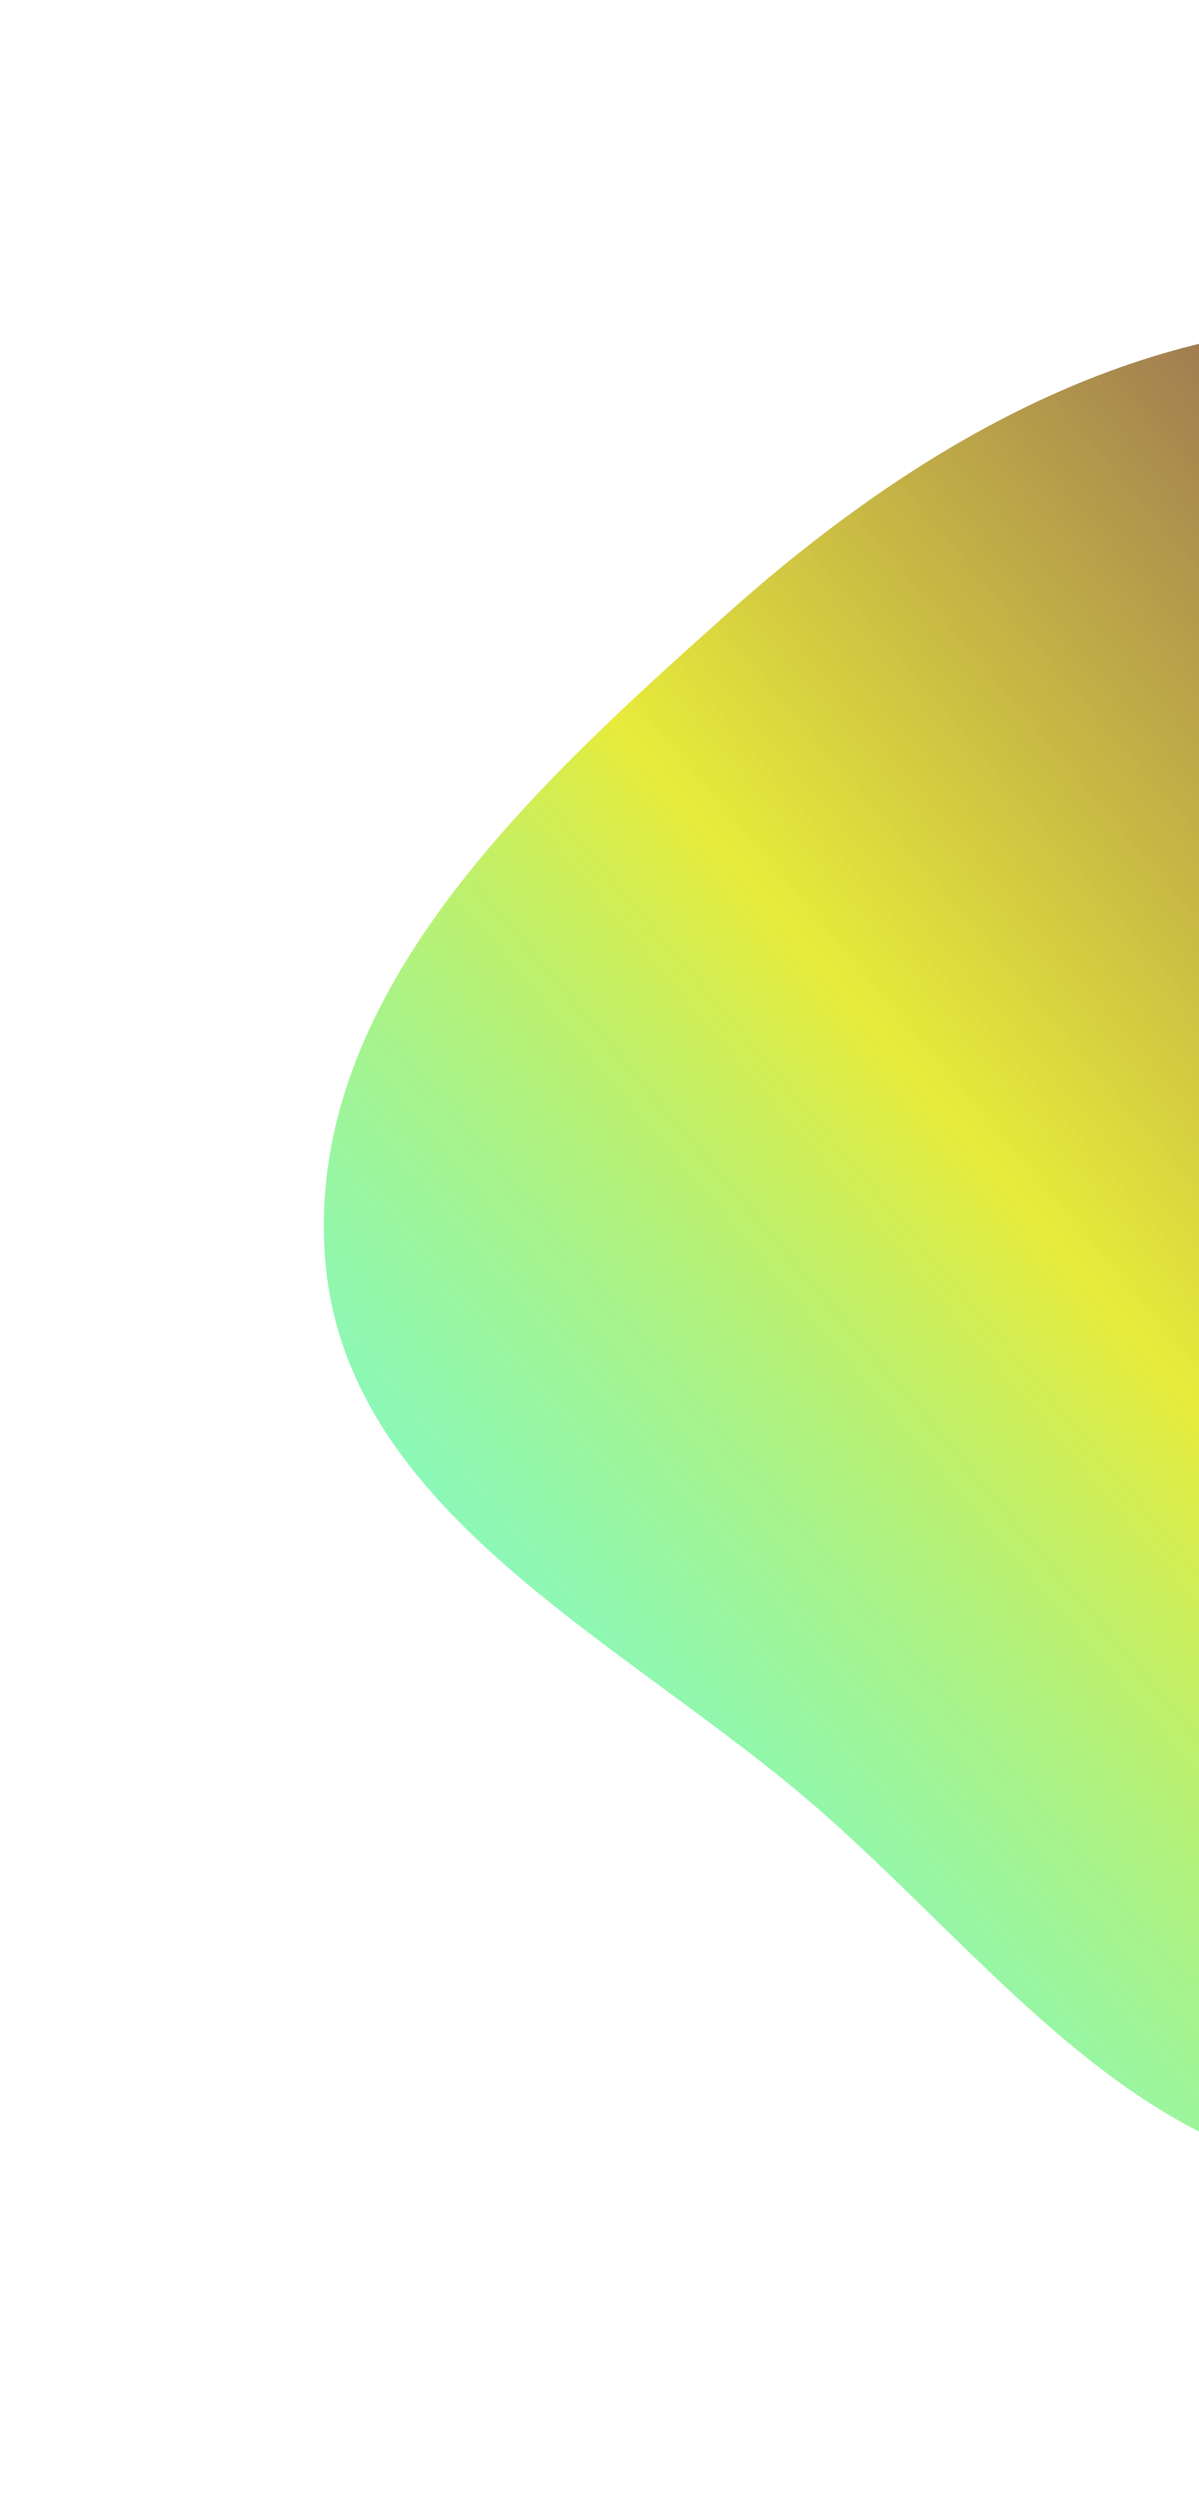 <svg width="225" height="469" viewBox="0 0 225 469" fill="none" xmlns="http://www.w3.org/2000/svg">
<g filter="url(#filter0_f_504_245)">
<path fill-rule="evenodd" clip-rule="evenodd" d="M136.447 115.146C170.744 84.499 211.467 60.442 257.476 60.623C303.336 60.802 345.053 83.834 377.671 116.091C410.494 148.552 437.082 190.18 435.103 236.286C433.183 281.003 399.892 315.319 367.782 346.481C336.331 377.003 301.404 409.94 257.585 408.56C214.529 407.204 186.409 368.161 154.013 339.749C117.747 307.944 64.776 284.246 61.016 236.169C57.161 186.887 99.599 148.071 136.447 115.146Z" fill="url(#paint0_linear_504_245)"/>
</g>
<defs>
<filter id="filter0_f_504_245" x="0.771" y="0.622" width="494.436" height="467.98" filterUnits="userSpaceOnUse" color-interpolation-filters="sRGB">
<feFlood flood-opacity="0" result="BackgroundImageFix"/>
<feBlend mode="normal" in="SourceGraphic" in2="BackgroundImageFix" result="shape"/>
<feGaussianBlur stdDeviation="30" result="effect1_foregroundBlur_504_245"/>
</filter>
<linearGradient id="paint0_linear_504_245" x1="-10.566" y1="237.365" x2="316.578" y2="-39.705" gradientUnits="userSpaceOnUse">
<stop stop-color="#16F8B4" stop-opacity="0.55"/>
<stop offset="0.379" stop-color="#E5E927" stop-opacity="0.91"/>
<stop offset="0.956" stop-color="#5B0E68"/>
</linearGradient>
</defs>
</svg>

